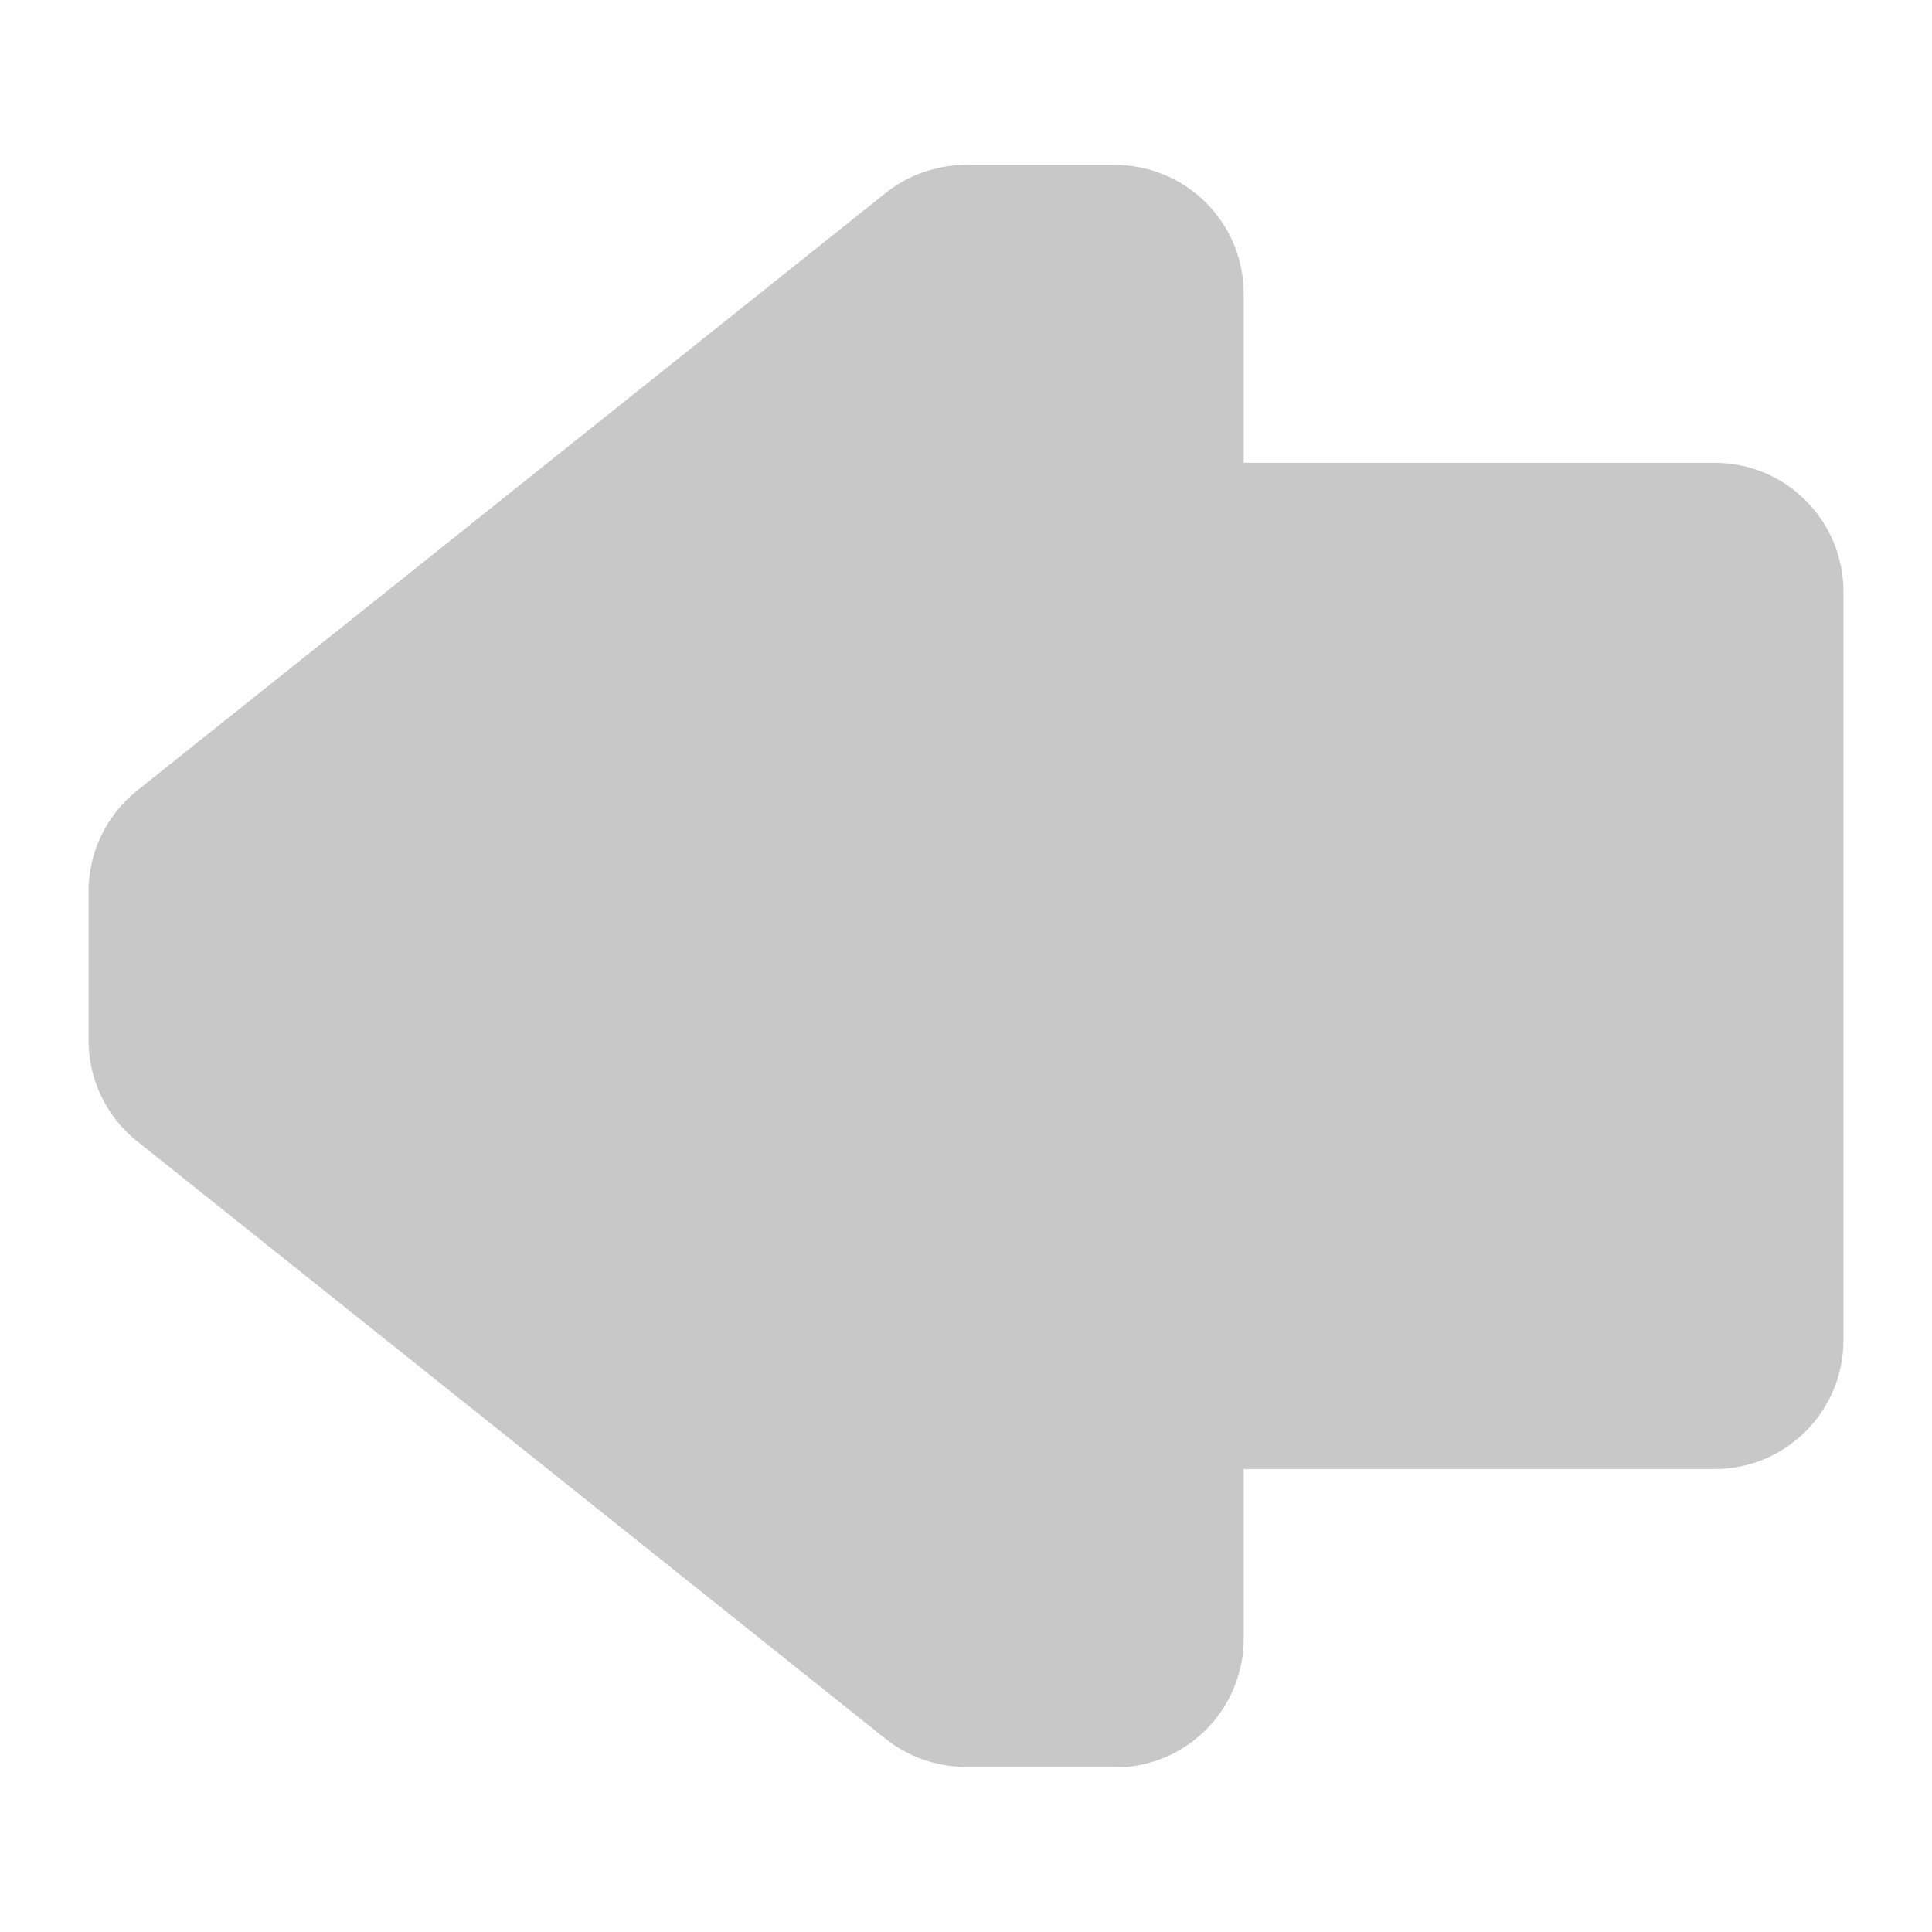 <?xml version="1.0" encoding="UTF-8" standalone="no"?>
<!-- Created with Inkscape (http://www.inkscape.org/) -->

<svg
   xmlns:dc="http://purl.org/dc/elements/1.1/"
   xmlns:cc="http://creativecommons.org/ns#"
   xmlns:rdf="http://www.w3.org/1999/02/22-rdf-syntax-ns#"
   xmlns:svg="http://www.w3.org/2000/svg"
   xmlns="http://www.w3.org/2000/svg"
   xmlns:sodipodi="http://sodipodi.sourceforge.net/DTD/sodipodi-0.dtd"
   xmlns:inkscape="http://www.inkscape.org/namespaces/inkscape"
   id="svg2"
   sodipodi:modified="TRUE"
   viewBox="0 0 30 30"
   inkscape:export-ydpi="169.10092"
   inkscape:export-xdpi="169.10092"
   version="1.0"
   inkscape:output_extension="org.inkscape.output.svg.inkscape"
   sodipodi:docname="flecheGauche.svg"
   inkscape:export-filename="C:\Users\dapam\Pictures\Libre\openclipart.org\Fleche\d48v2.png"
   inkscape:version="0.92.2 (5c3e80d, 2017-08-06)"
   sodipodi:version="0.32">
  <defs
     id="defs4" />
  <sodipodi:namedview
     id="base"
     inkscape:zoom="26.9"
     height="30px"
     borderopacity="1.0"
     inkscape:current-layer="layer1"
     inkscape:cx="5.6456262"
     inkscape:cy="15"
     inkscape:grid-points="true"
     showgrid="false"
     width="30px"
     inkscape:snap-global="true"
     showguides="true"
     bordercolor="#666666"
     inkscape:window-x="-8"
     inkscape:window-y="-8"
     inkscape:window-width="1920"
     inkscape:pageopacity="0.0"
     inkscape:pageshadow="2"
     pagecolor="#ffffff"
     gridtolerance="10000"
     inkscape:document-units="px"
     inkscape:window-height="1017"
     inkscape:window-maximized="1">
    <inkscape:grid
       id="grid2395"
       type="xygrid" />
  </sodipodi:namedview>
  <g
     id="layer1"
     inkscape:label="Calque 1"
     inkscape:groupmode="layer">
    <g
       id="g9244"
       transform="rotate(-180,15,14.999)">
      <rect
         x="16"
         y="12.5"
         width="6"
         height="0"
         ry="0"
         style="fill:#427bc3"
         id="rect3465" />
      <path
         inkscape:export-ydpi="163"
         inkscape:export-xdpi="163"
         inkscape:export-filename="C:\Users\dapam\Documents\C\Csharp\source\repos\TableauAscendant_V2.1\TableauAscendant\flecheDroite.png"
         d="m 12.5,2.562 c -1.031,0.097 -1.817,0.965 -1.812,2 v 2.625 H 3.375 c -1.105,10e-5 -2,0.895 -2,2 v 11.624 c 10e-5,1.105 0.895,2 2,2 h 7.313 v 2.626 c 0,1.104 0.895,1.999 2,2 H 15 c 0.454,0 0.895,-0.154 1.25,-0.438 l 11.625,-9.281 c 0.474,-0.38 0.75,-0.955 0.75,-1.563 v -2.312 c 0,-0.608 -0.276,-1.183 -0.75,-1.563 L 16.25,2.999 C 15.895,2.716 15.454,2.562 15,2.562 h -2.312 c -0.063,-0.003 -0.126,-0.003 -0.188,0 z"
         style="fill:#c8c8c8;fill-opacity:1"
         id="path3354"
         inkscape:connector-curvature="0" />
      <path
         inkscape:export-ydpi="163"
         inkscape:export-xdpi="163"
         d="m 13.312,5.188 v 4 c 0,0.345 -0.279,0.625 -0.624,0.625 H 4 v 10.376 h 8.688 c 0.345,0 0.624,0.279 0.624,0.624 v 4 h 1.469 L 26,15.845 v -1.688 L 14.781,5.188 h -1.469 z"
         style="fill:#c8c8c8;fill-opacity:1"
         id="path3358"
         inkscape:connector-curvature="0" />
    </g>
  </g>
</svg>

